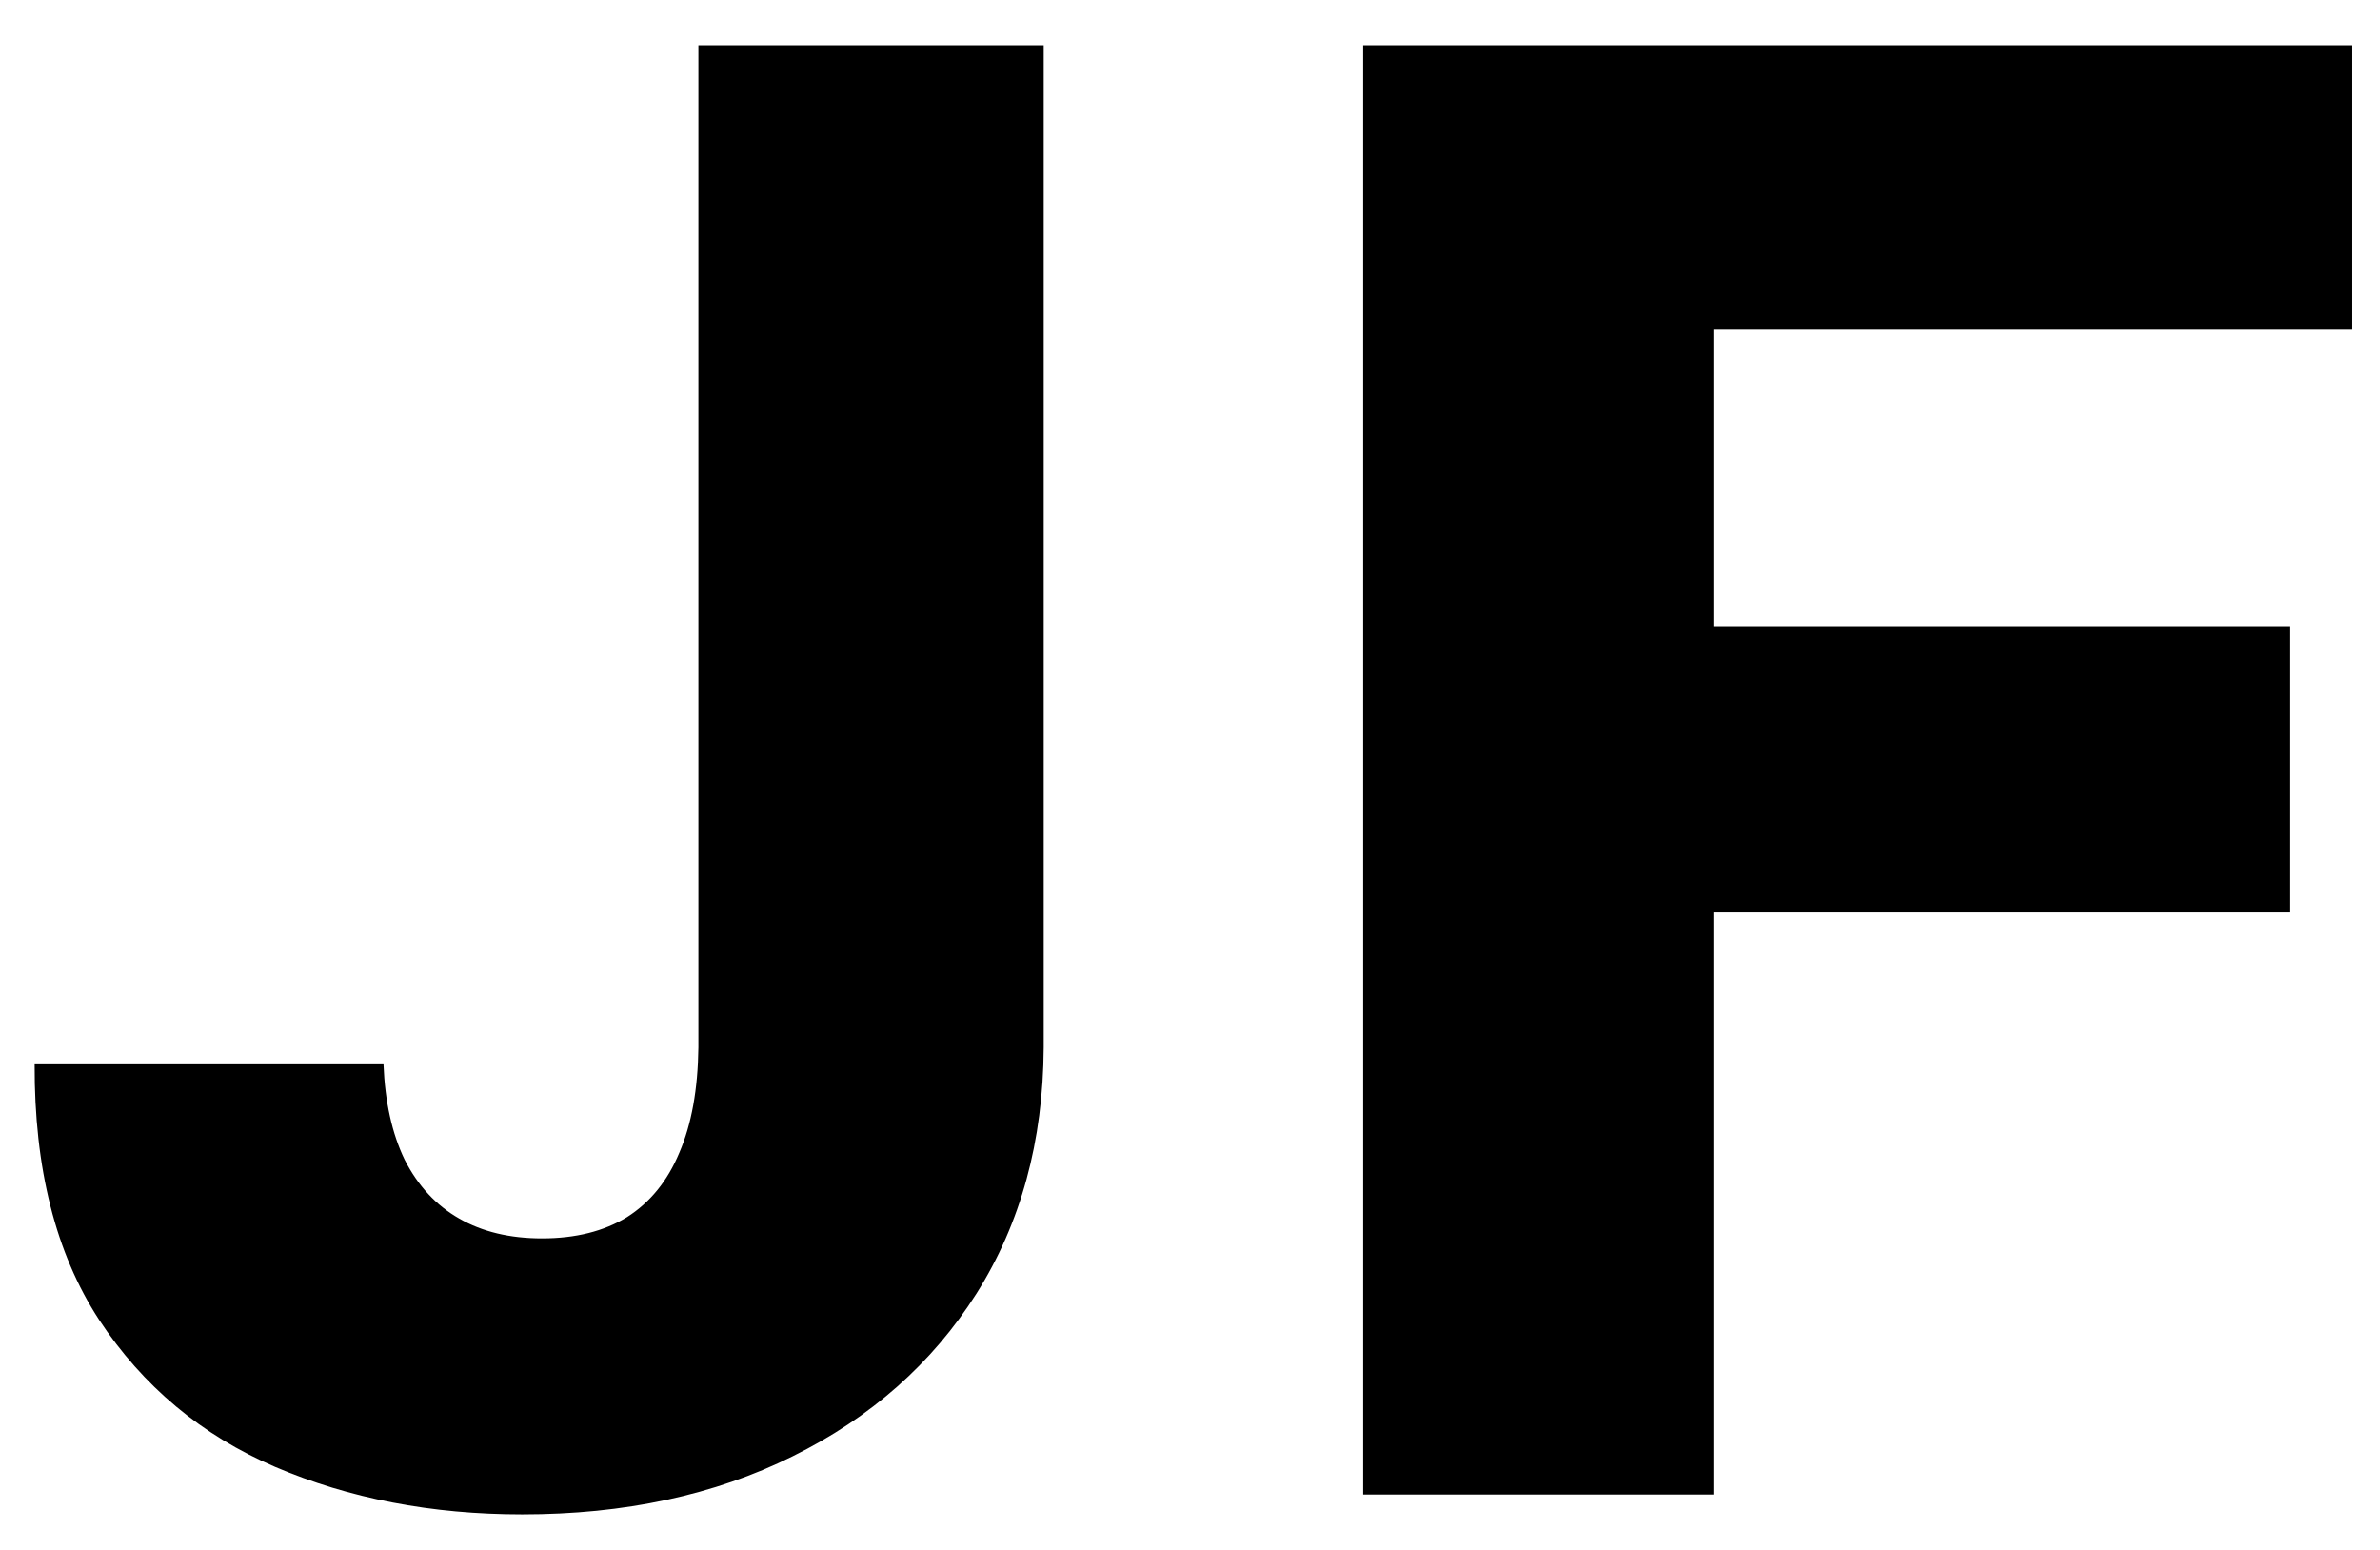 <svg width="43" height="28" viewBox="0 0 43 28" fill="none" xmlns="http://www.w3.org/2000/svg">
<path d="M12.618 0.818H18.857V18.921C18.848 20.616 18.443 22.099 17.642 23.369C16.841 24.631 15.733 25.611 14.318 26.31C12.912 27.009 11.284 27.358 9.435 27.358C7.798 27.358 6.311 27.072 4.973 26.501C3.643 25.93 2.582 25.044 1.79 23.842C1.006 22.641 0.618 21.102 0.626 19.227H6.929C6.955 19.901 7.082 20.476 7.312 20.953C7.551 21.422 7.879 21.776 8.297 22.014C8.714 22.253 9.213 22.372 9.793 22.372C10.398 22.372 10.909 22.244 11.327 21.989C11.744 21.724 12.06 21.337 12.273 20.825C12.494 20.314 12.609 19.679 12.618 18.921V0.818ZM24.629 27V0.818H42.501V5.957H30.957V11.327H41.364V16.479H30.957V27H24.629Z" fill="black"/>
</svg>
